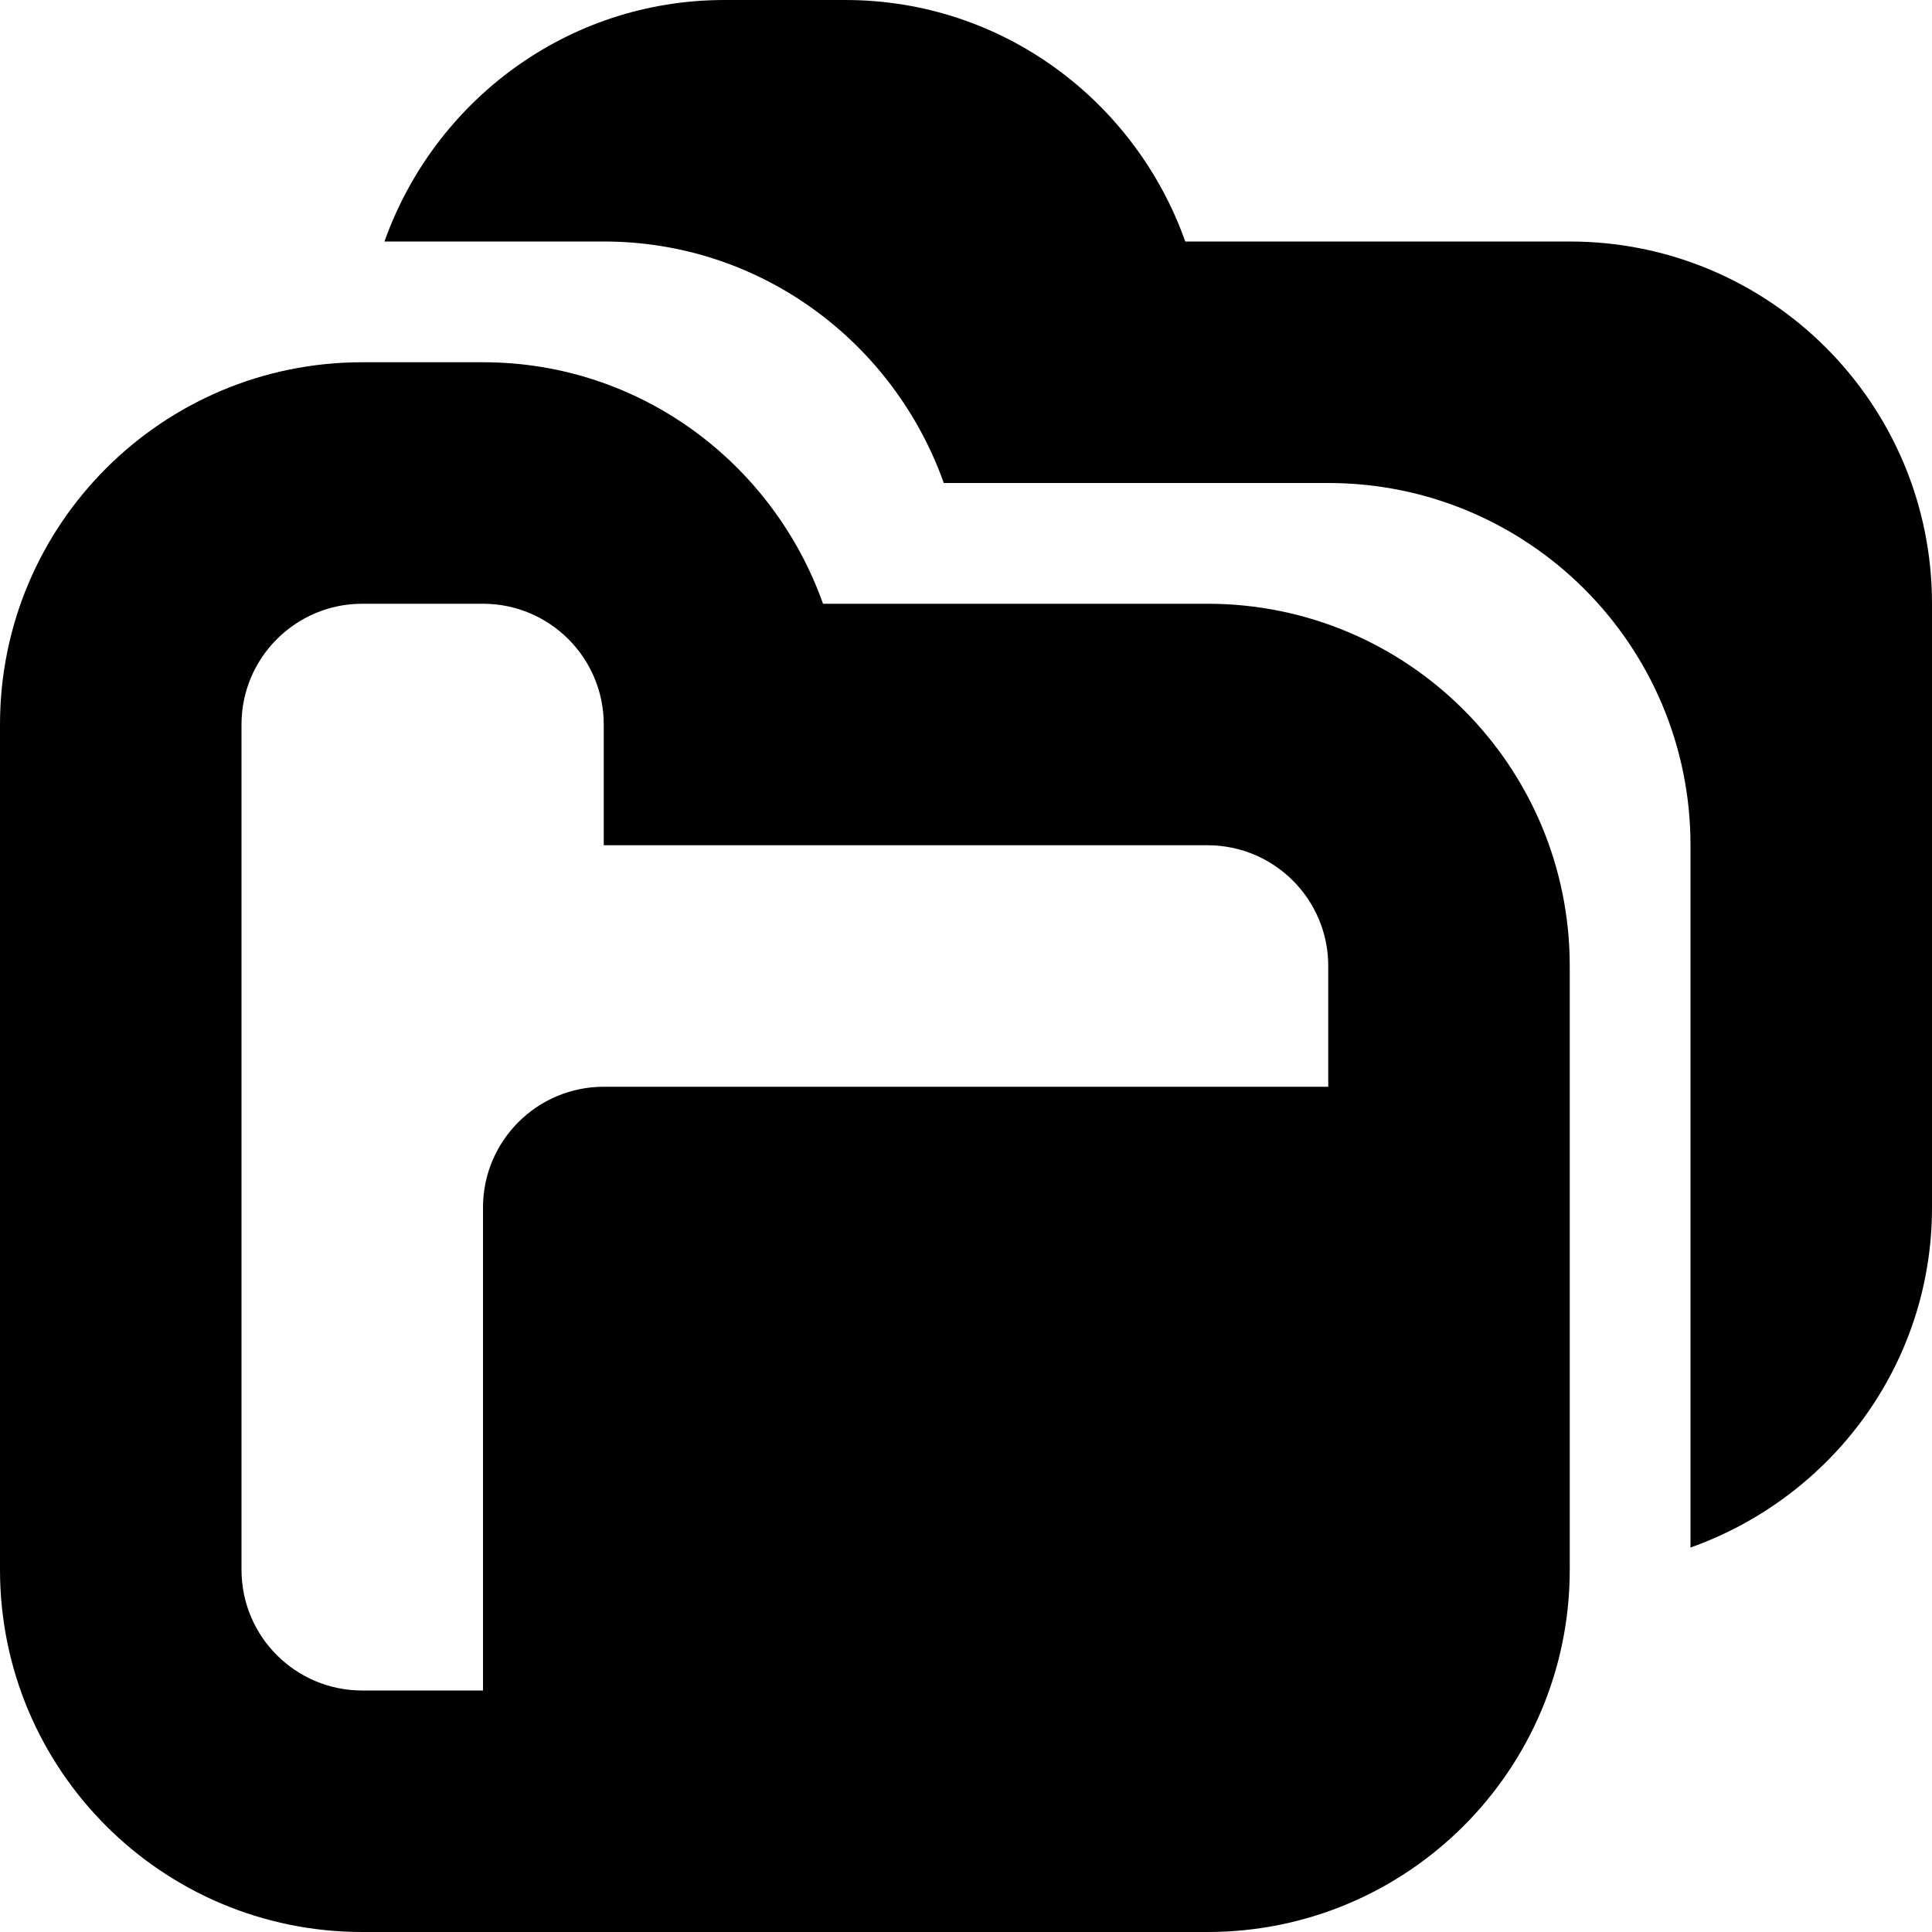 <?xml version="1.0" encoding="utf-8"?> <!-- Generator: IcoMoon.io --> <!DOCTYPE svg PUBLIC "-//W3C//DTD SVG 1.1//EN" "http://www.w3.org/Graphics/SVG/1.1/DTD/svg11.dtd"> <svg version="1.1" id="Layer_1" xmlns="http://www.w3.org/2000/svg" xmlns:xlink="http://www.w3.org/1999/xlink" x="0px" y="0px" width="48px" height="48px" viewBox="0 0 48 48" enable-background="new 0 0 16 16" xml:space="preserve" fill="#000000"> <path d="M 42.00,38.448L42.00,21.00 c0.00-4.971-4.029-9.00-9.00-9.00L23.448,12.00 C 22.209,8.514, 18.912,6.00, 15.00,6.00 L9.552,6.00 C 10.791,2.514, 14.088,0.00, 18.00,0.00l3.00,0.00 c 3.912,0.00, 7.209,2.514, 8.448,6.00L39.00,6.00 c 4.971,0.00, 9.00,4.029, 9.00,9.00l0.00,15.00 C 48.00,33.915, 45.486,37.209, 42.00,38.448z M 20.448,15.00L30.00,15.00 c 4.971,0.00, 9.00,4.029, 9.00,9.00l0.00,15.00 c0.00,4.971-4.029,9.00-9.00,9.00L9.00,48.00 c-4.971,0.00-9.00-4.029-9.00-9.00L0.00,18.00 c0.00-4.971, 4.029-9.00, 9.00-9.00l3.00,0.00 C 15.912,9.00, 19.209,11.514, 20.448,15.00z M 6.00,18.00l0.00,21.00 c0.00,1.659, 1.344,3.00, 3.00,3.00l3.00,0.00 l0.00,-12.00 c0.00-1.656, 1.344-3.00, 3.00-3.00l18.00,0.00 L33.00,24.00 c0.00-1.656-1.341-3.00-3.00-3.00L15.00,21.00 L15.00,18.00 c0.00-1.656-1.344-3.00-3.00-3.00L9.00,15.00 C 7.344,15.00, 6.00,16.344, 6.00,18.00z" ></path></svg>